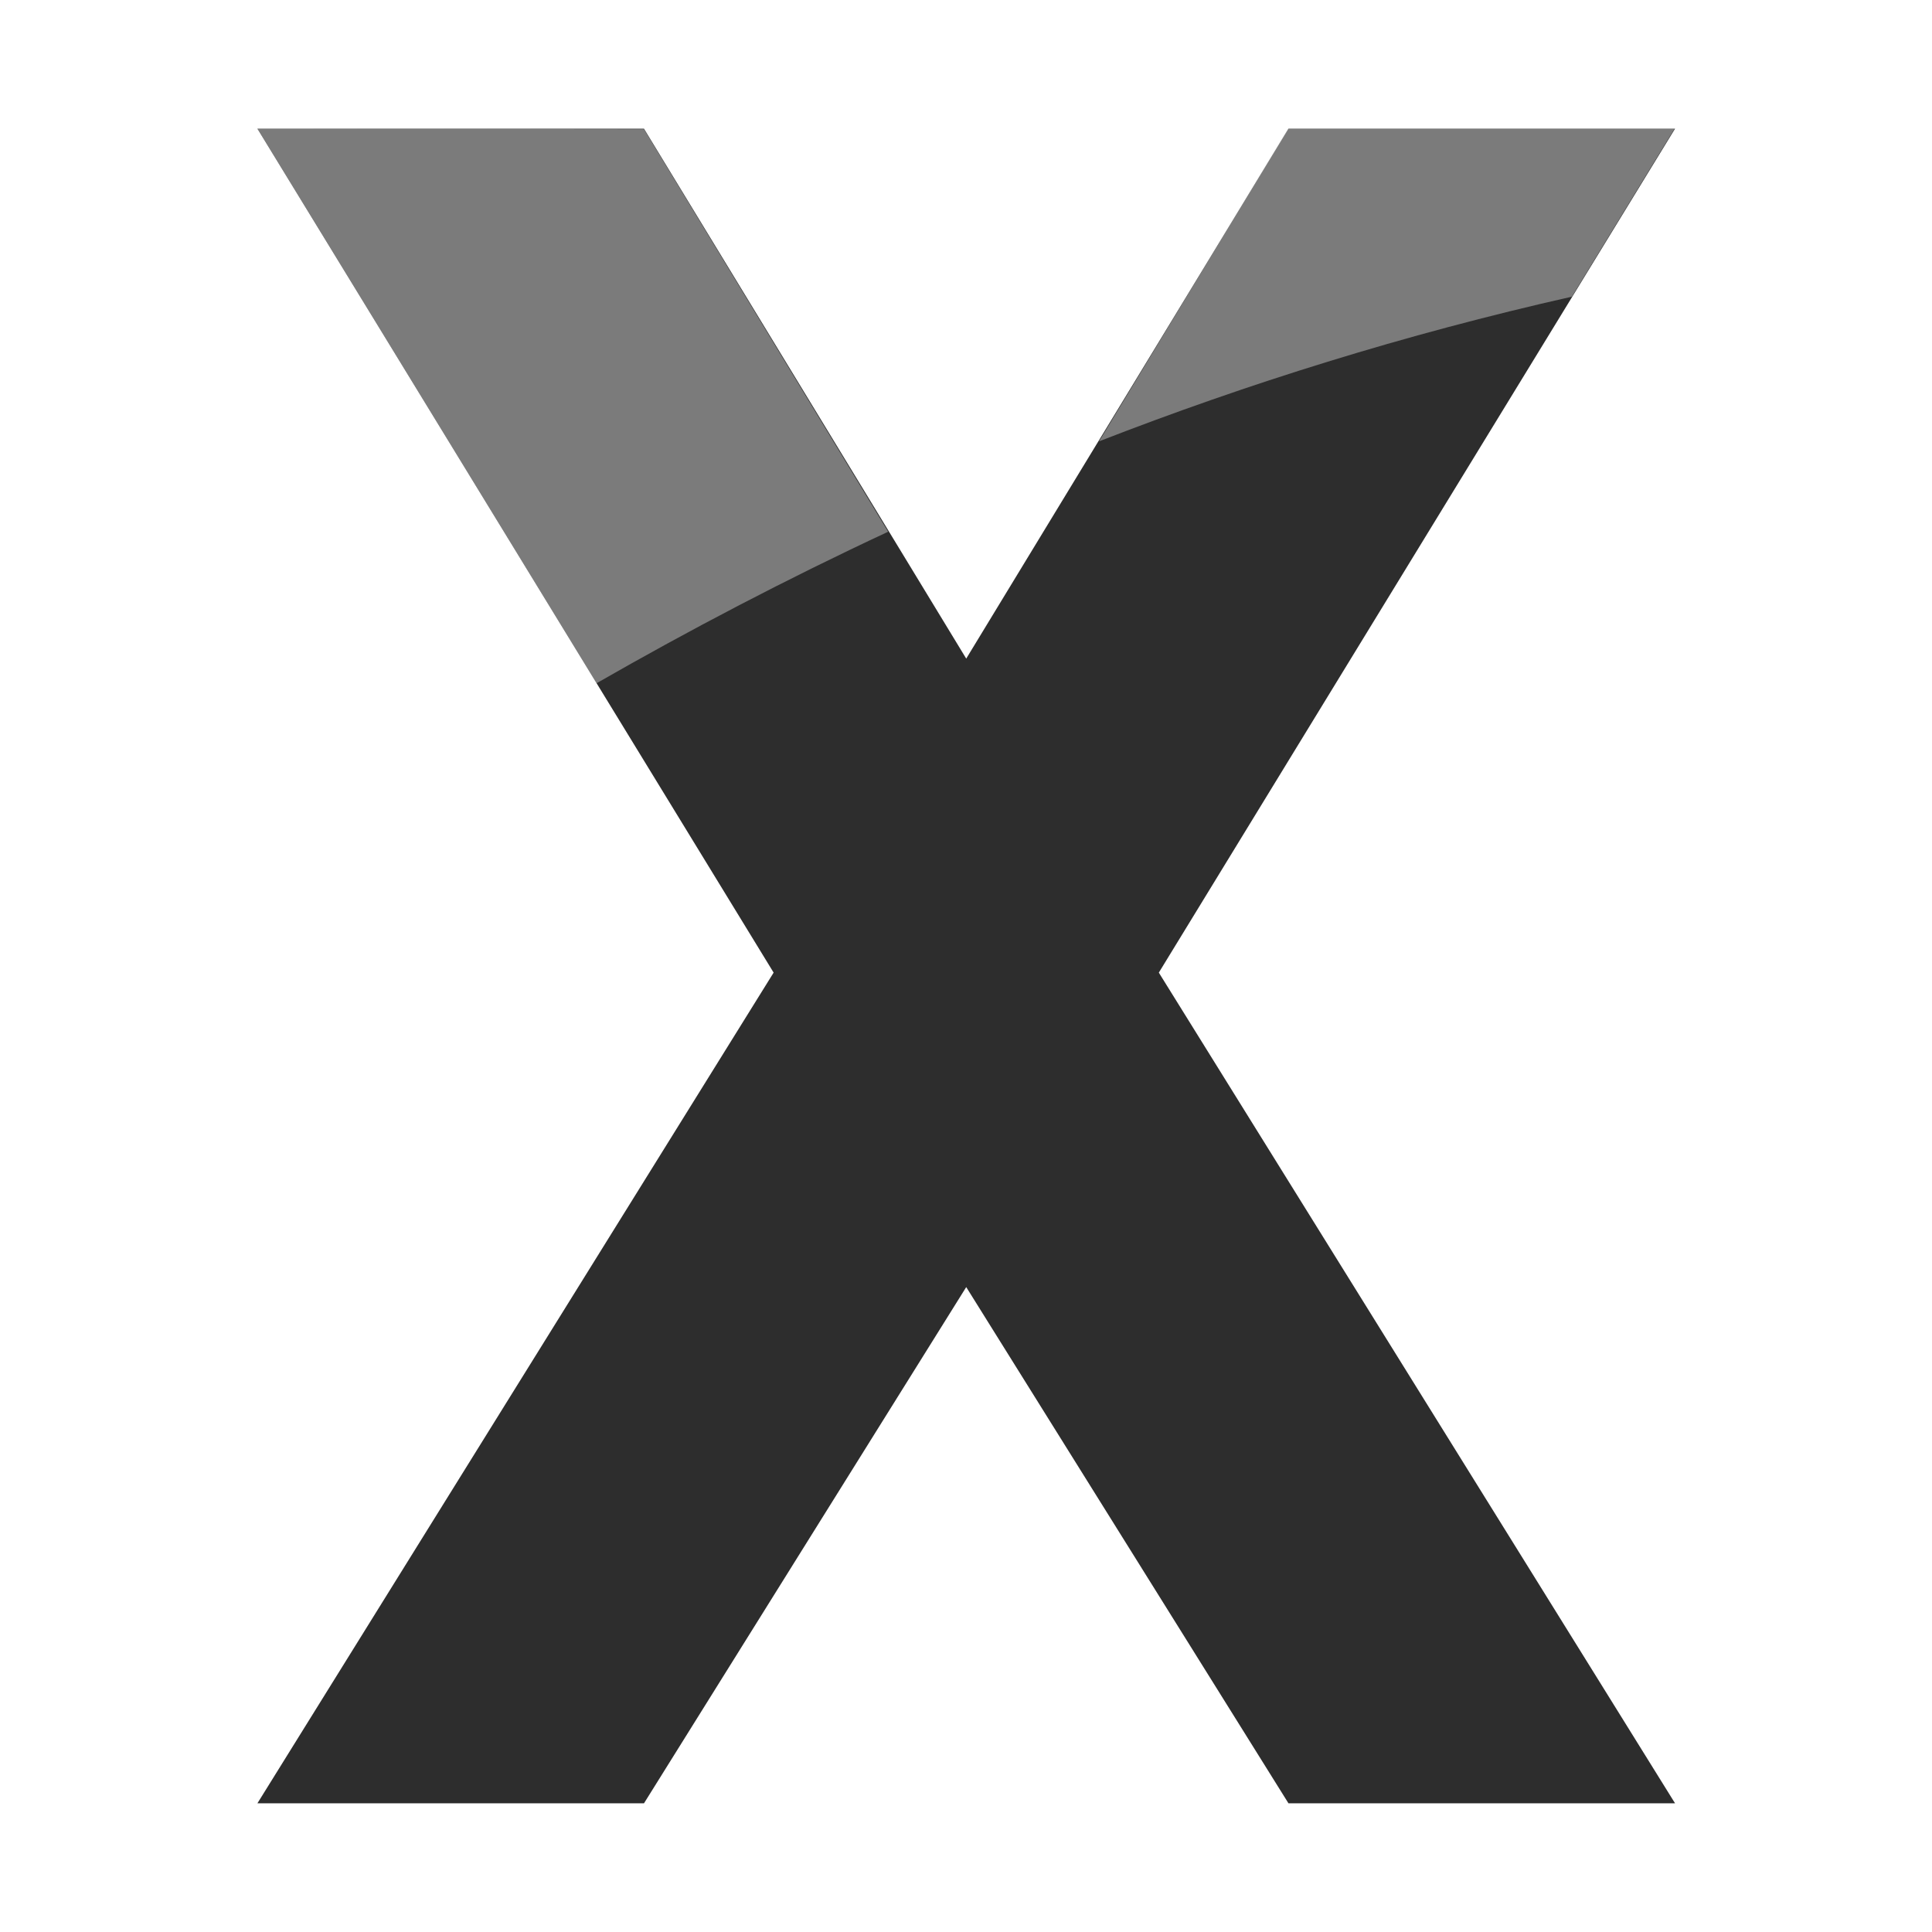 <svg width="15" height="15" version="1.1" viewBox="0 0 4.233 4.233" xmlns="http://www.w3.org/2000/svg">
 <path d="m0.564 0.282 1.131 1.849-1.131 1.82h0.847l0.706-1.131 0.706 1.131h0.847l-1.131-1.82 1.131-1.849h-0.847l-0.706 1.161-0.706-1.161z" style="fill-rule:evenodd;fill:#2d2d2d;stroke-width:.923"/>
 <path d="m0.564 0.282 0.743 1.215c0.204-0.117 0.416-0.228 0.639-0.332l-0.535-0.882zm2.258 0l-0.414 0.685c0.324-0.126 0.668-0.234 1.036-0.317l0.225-0.368z" style="fill-rule:evenodd;fill:#d0d0d0;opacity:.476;stroke-width:.923"/>
</svg>
